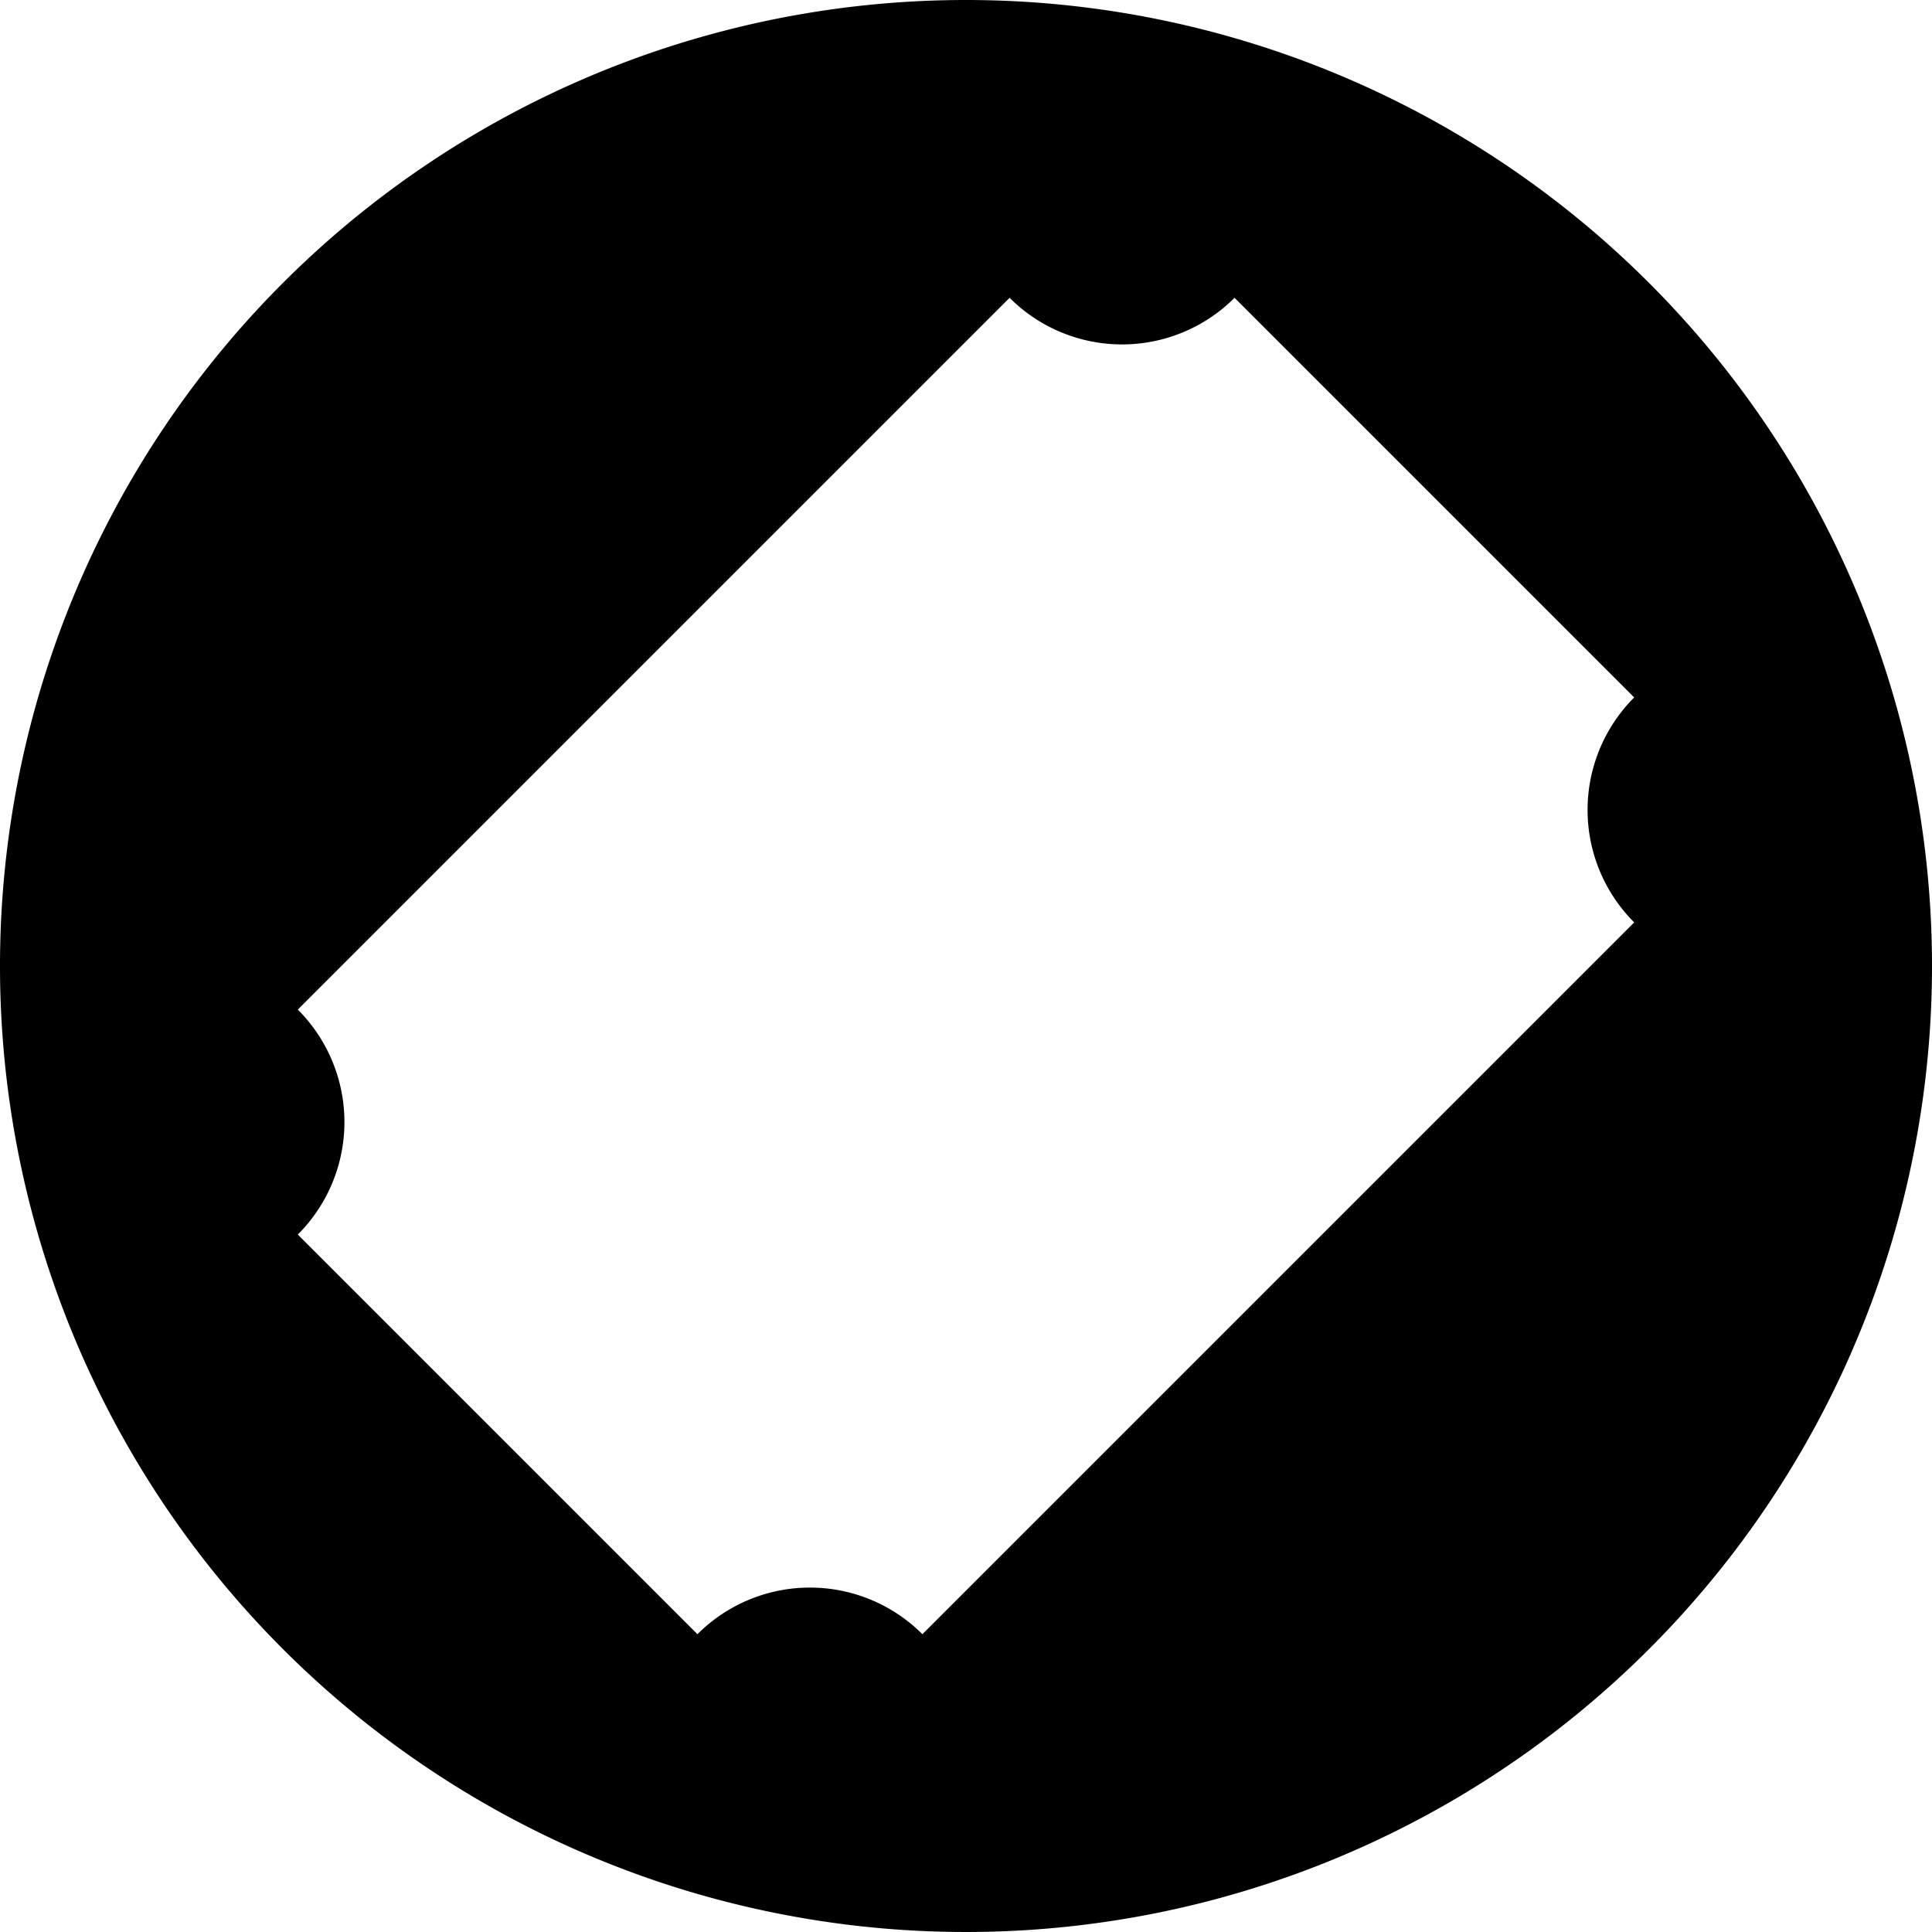 <svg xmlns="http://www.w3.org/2000/svg" viewBox="0 0 70 70"><g id="Layer_2" data-name="Layer 2"><g id="Layer_1-2" data-name="Layer 1"><path d="M35,0A35,35,0,1,0,70,35,35,35,0,0,0,35,0ZM25.27,59.21,10.79,44.73a5.76,5.76,0,0,0,0-8.15L36.58,10.79a5.76,5.76,0,0,0,8.15,0L59.21,25.27a5.76,5.76,0,0,0,0,8.15L33.42,59.21A5.76,5.76,0,0,0,25.27,59.21Z"/></g></g></svg>